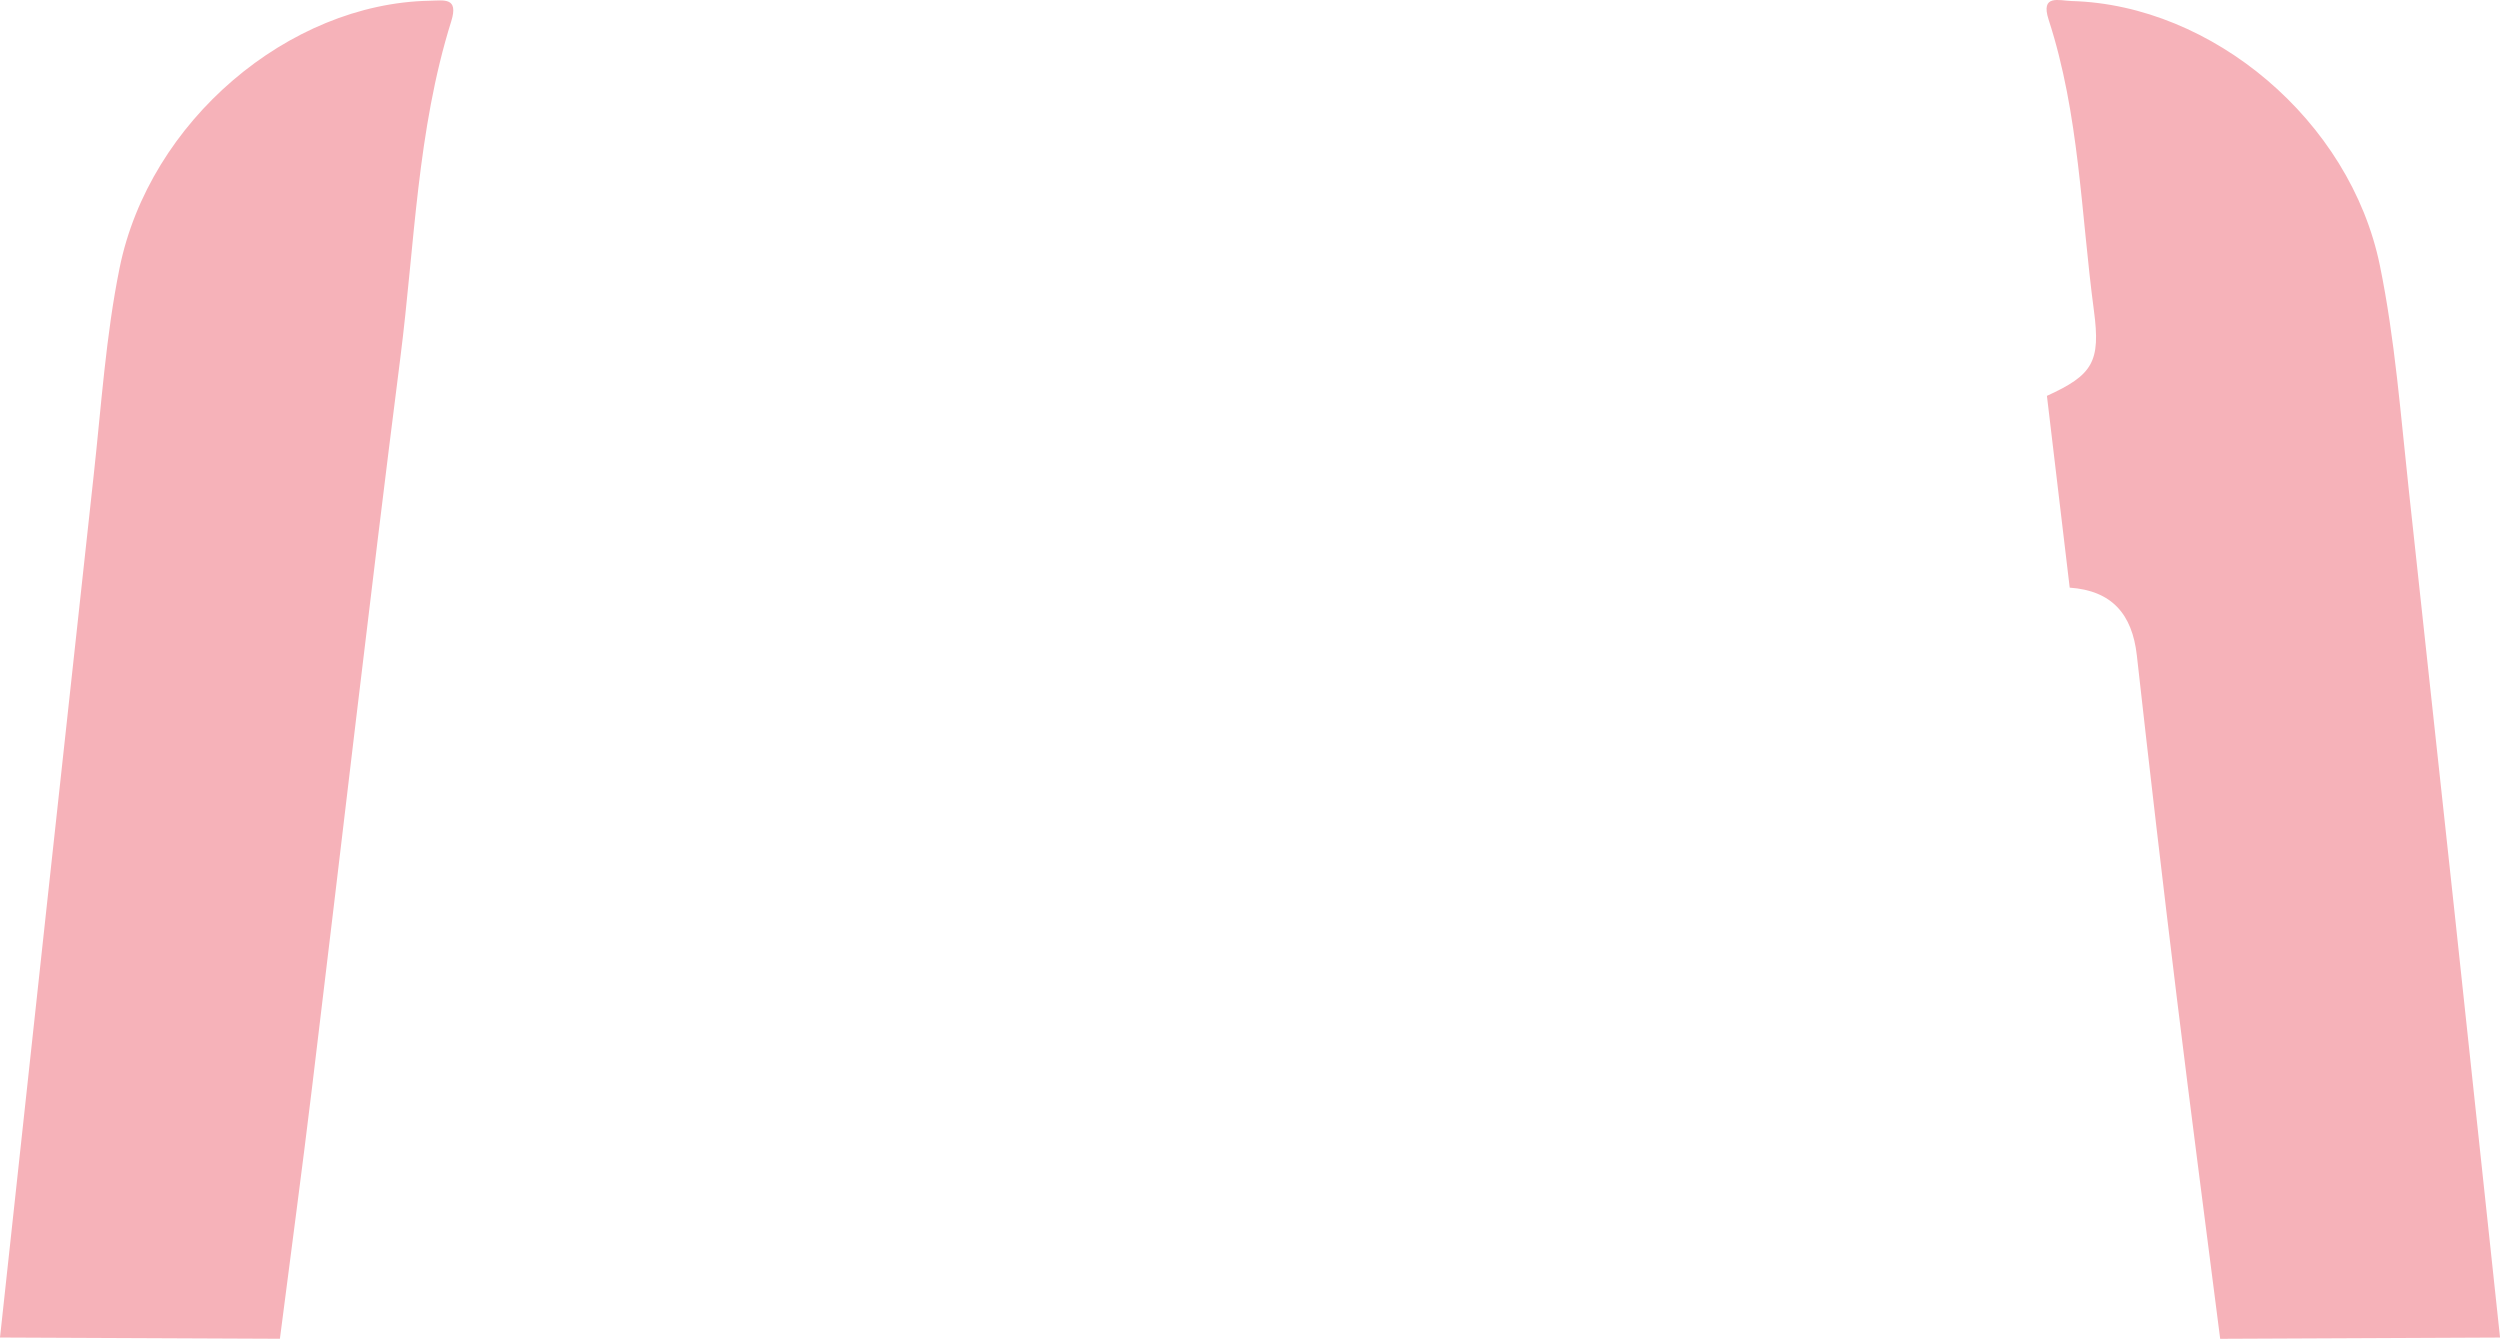 <svg xmlns="http://www.w3.org/2000/svg" viewBox="0 0 1233.74 660.68"><defs><style>.cls-1{fill:#f6b2b9;}</style></defs><g id="Layer_2" data-name="Layer 2"><g id="Layer_5" data-name="Layer 5"><path id="_3" data-name="3" class="cls-1" d="M1021.39,290q-5.61-47.33-11.24-94.65c22.62-10.3,26.56-16.79,23.2-42-6.41-48-7.18-97-22.36-143.63C1006.85-3,1016.22.34,1022.37.51c69.29,1.9,137.41,58.88,152.08,130.46,7.48,36.48,10.27,74,14.31,111.1q22.79,209,45,418l-138.11.62c-7.16-56.14-14.54-112.24-21.41-168.42s-13.44-112.53-19.72-168.85C1052.24,303.06,1042.2,291.47,1021.39,290ZM138.13,660.67C143.42,619.32,149,578,154,536.61c14.55-120,28.32-240.2,43.58-360.15,7.07-55.52,8.2-112,25.12-166C226.4-1.49,219.15.24,212,.37,142.58,1.66,73.7,59.71,59,132.33c-6.78,33.49-9,67.92-12.74,102Q23,447.18,0,660.06Z"/></g></g></svg>